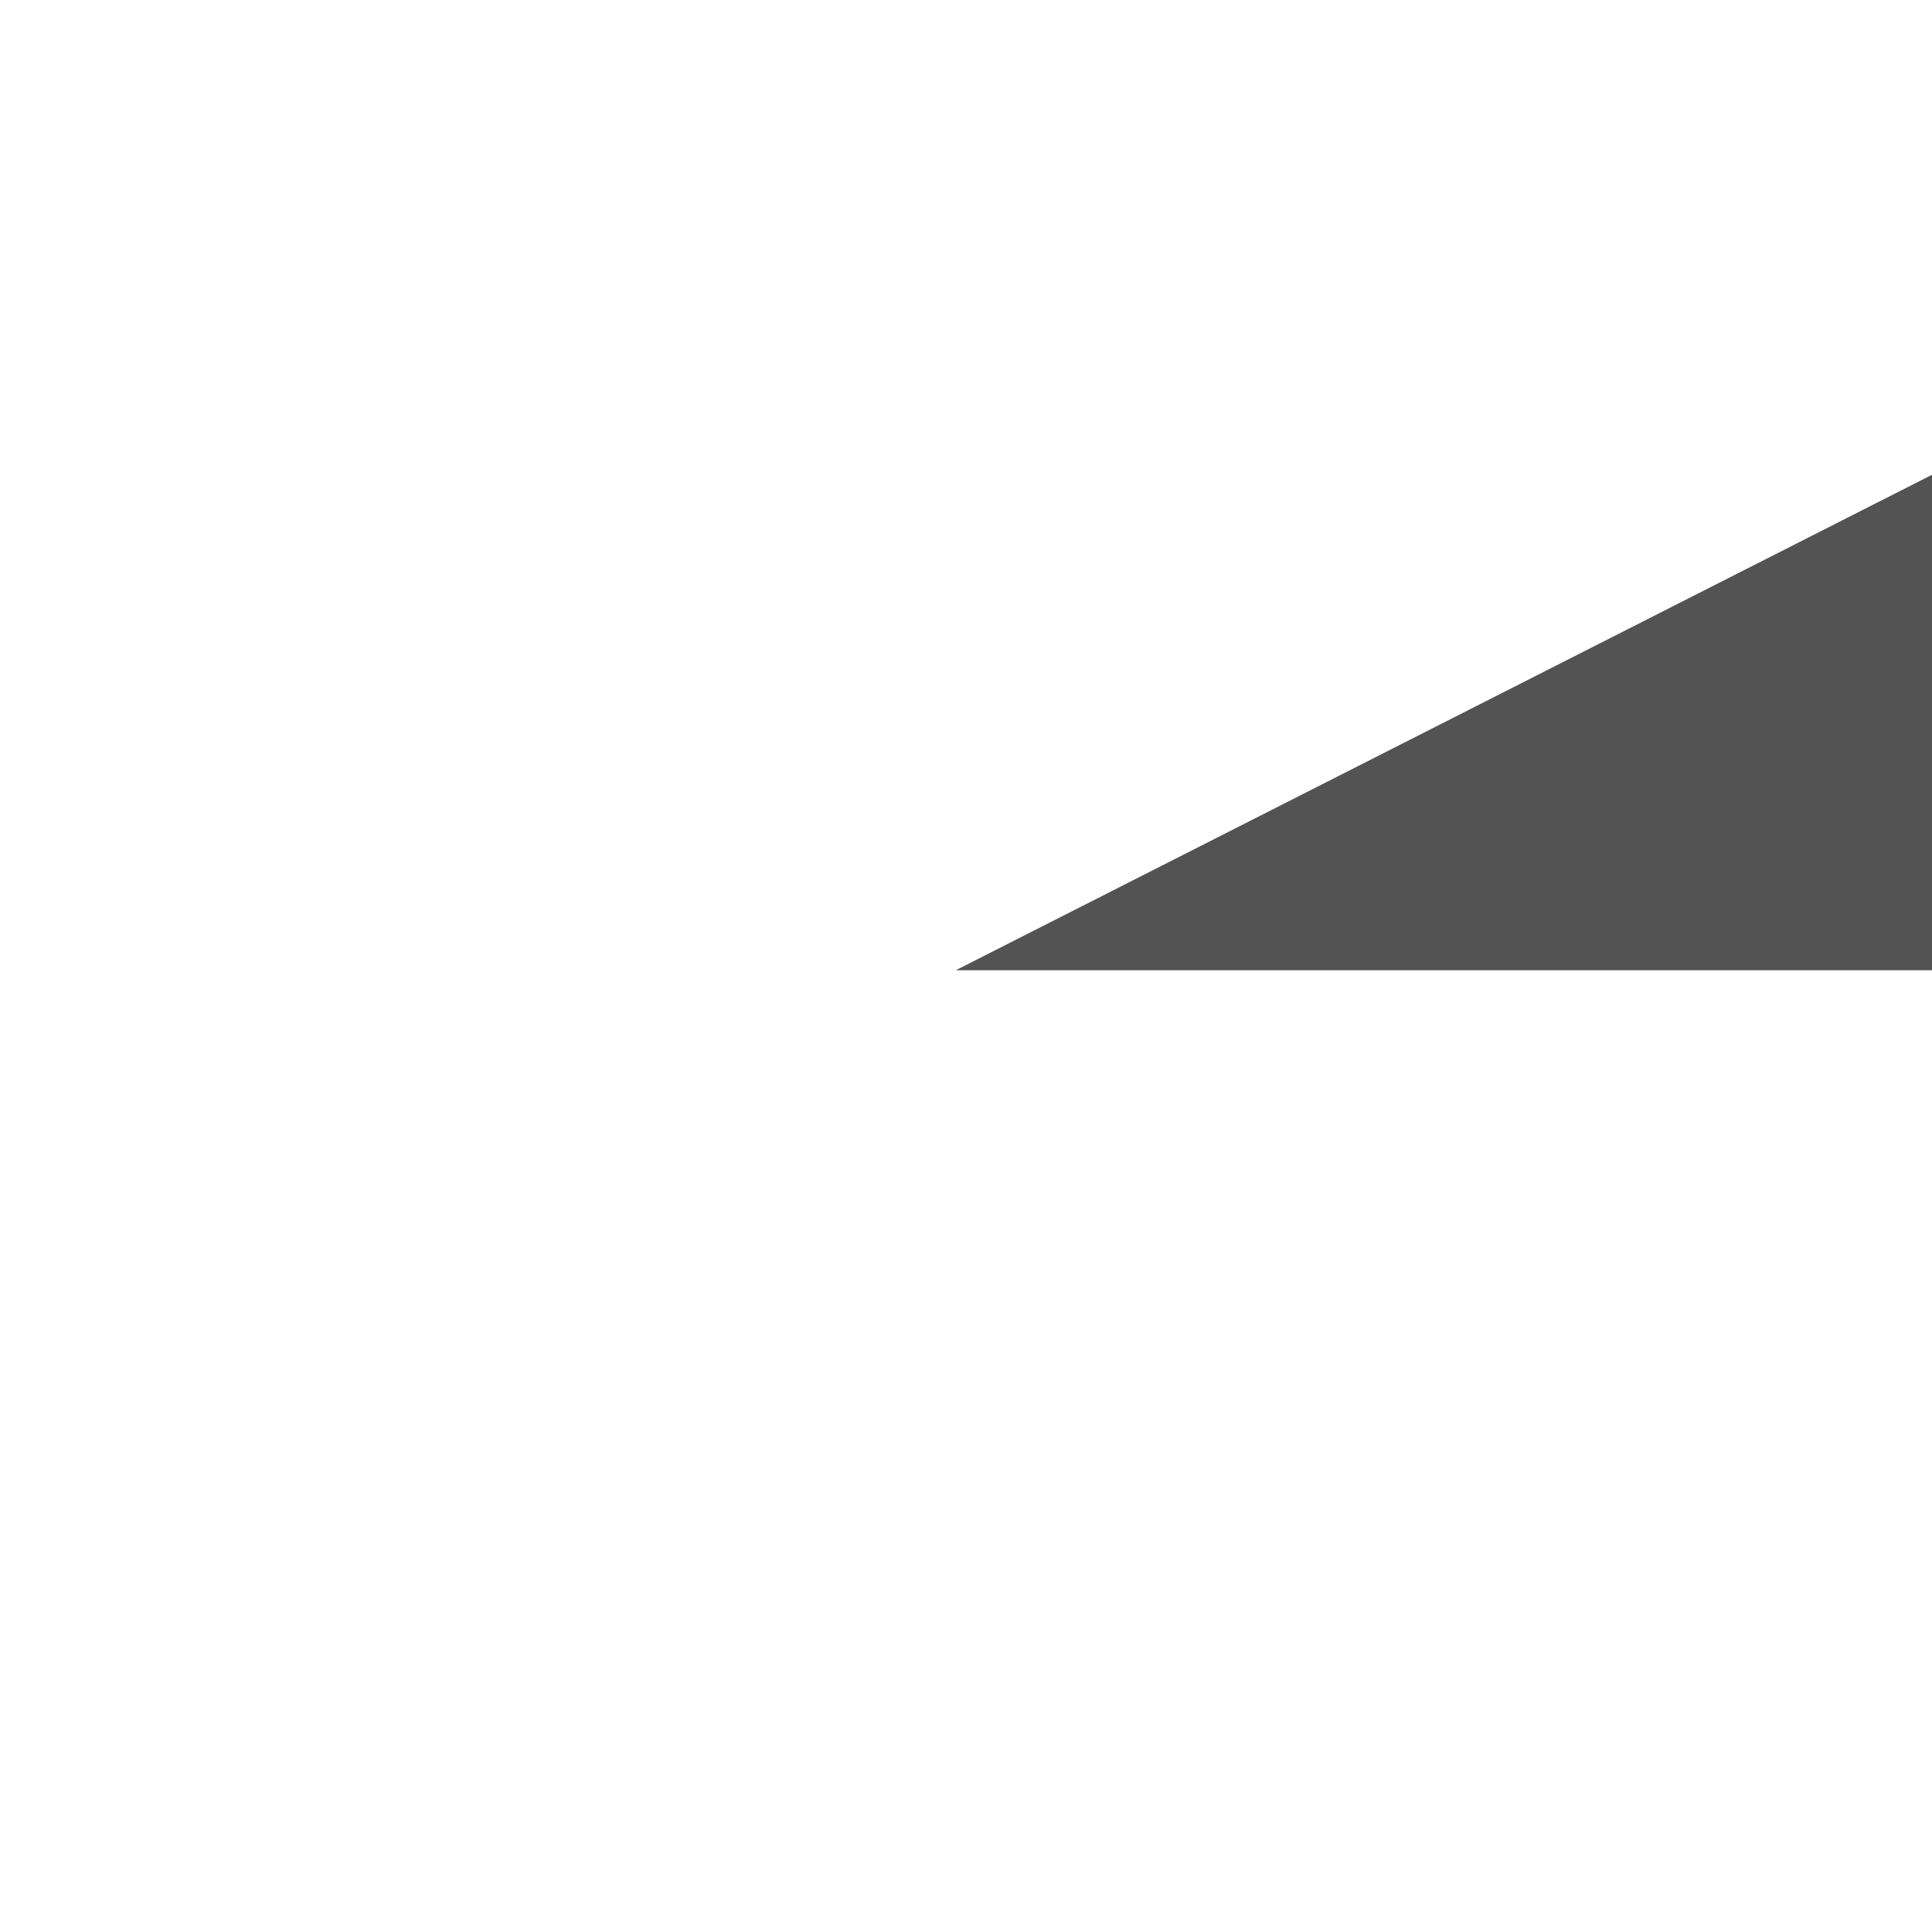 <?xml version="1.0" encoding="UTF-8" standalone="no"?>
<svg xmlns:ffdec="https://www.free-decompiler.com/flash" xmlns:xlink="http://www.w3.org/1999/xlink" ffdec:objectType="frame" height="51.8px" width="51.85px" xmlns="http://www.w3.org/2000/svg">
  <g transform="matrix(1.0, 0.0, 0.0, 1.0, -8.05, -7.6)">
    <use ffdec:characterId="2006" height="0.45" transform="matrix(1.0, 0.0, 0.0, 29.556, 33.7, 20.345)" width="26.2" xlink:href="#shape0"/>
  </g>
  <defs>
    <g id="shape0" transform="matrix(1.0, 0.0, 0.0, 1.0, -33.7, -33.2)">
      <path d="M59.9 33.65 L33.7 33.65 59.9 33.2 59.9 33.65" fill="#1a1a1a" fill-opacity="0.749" fill-rule="evenodd" stroke="none"/>
    </g>
  </defs>
</svg>

